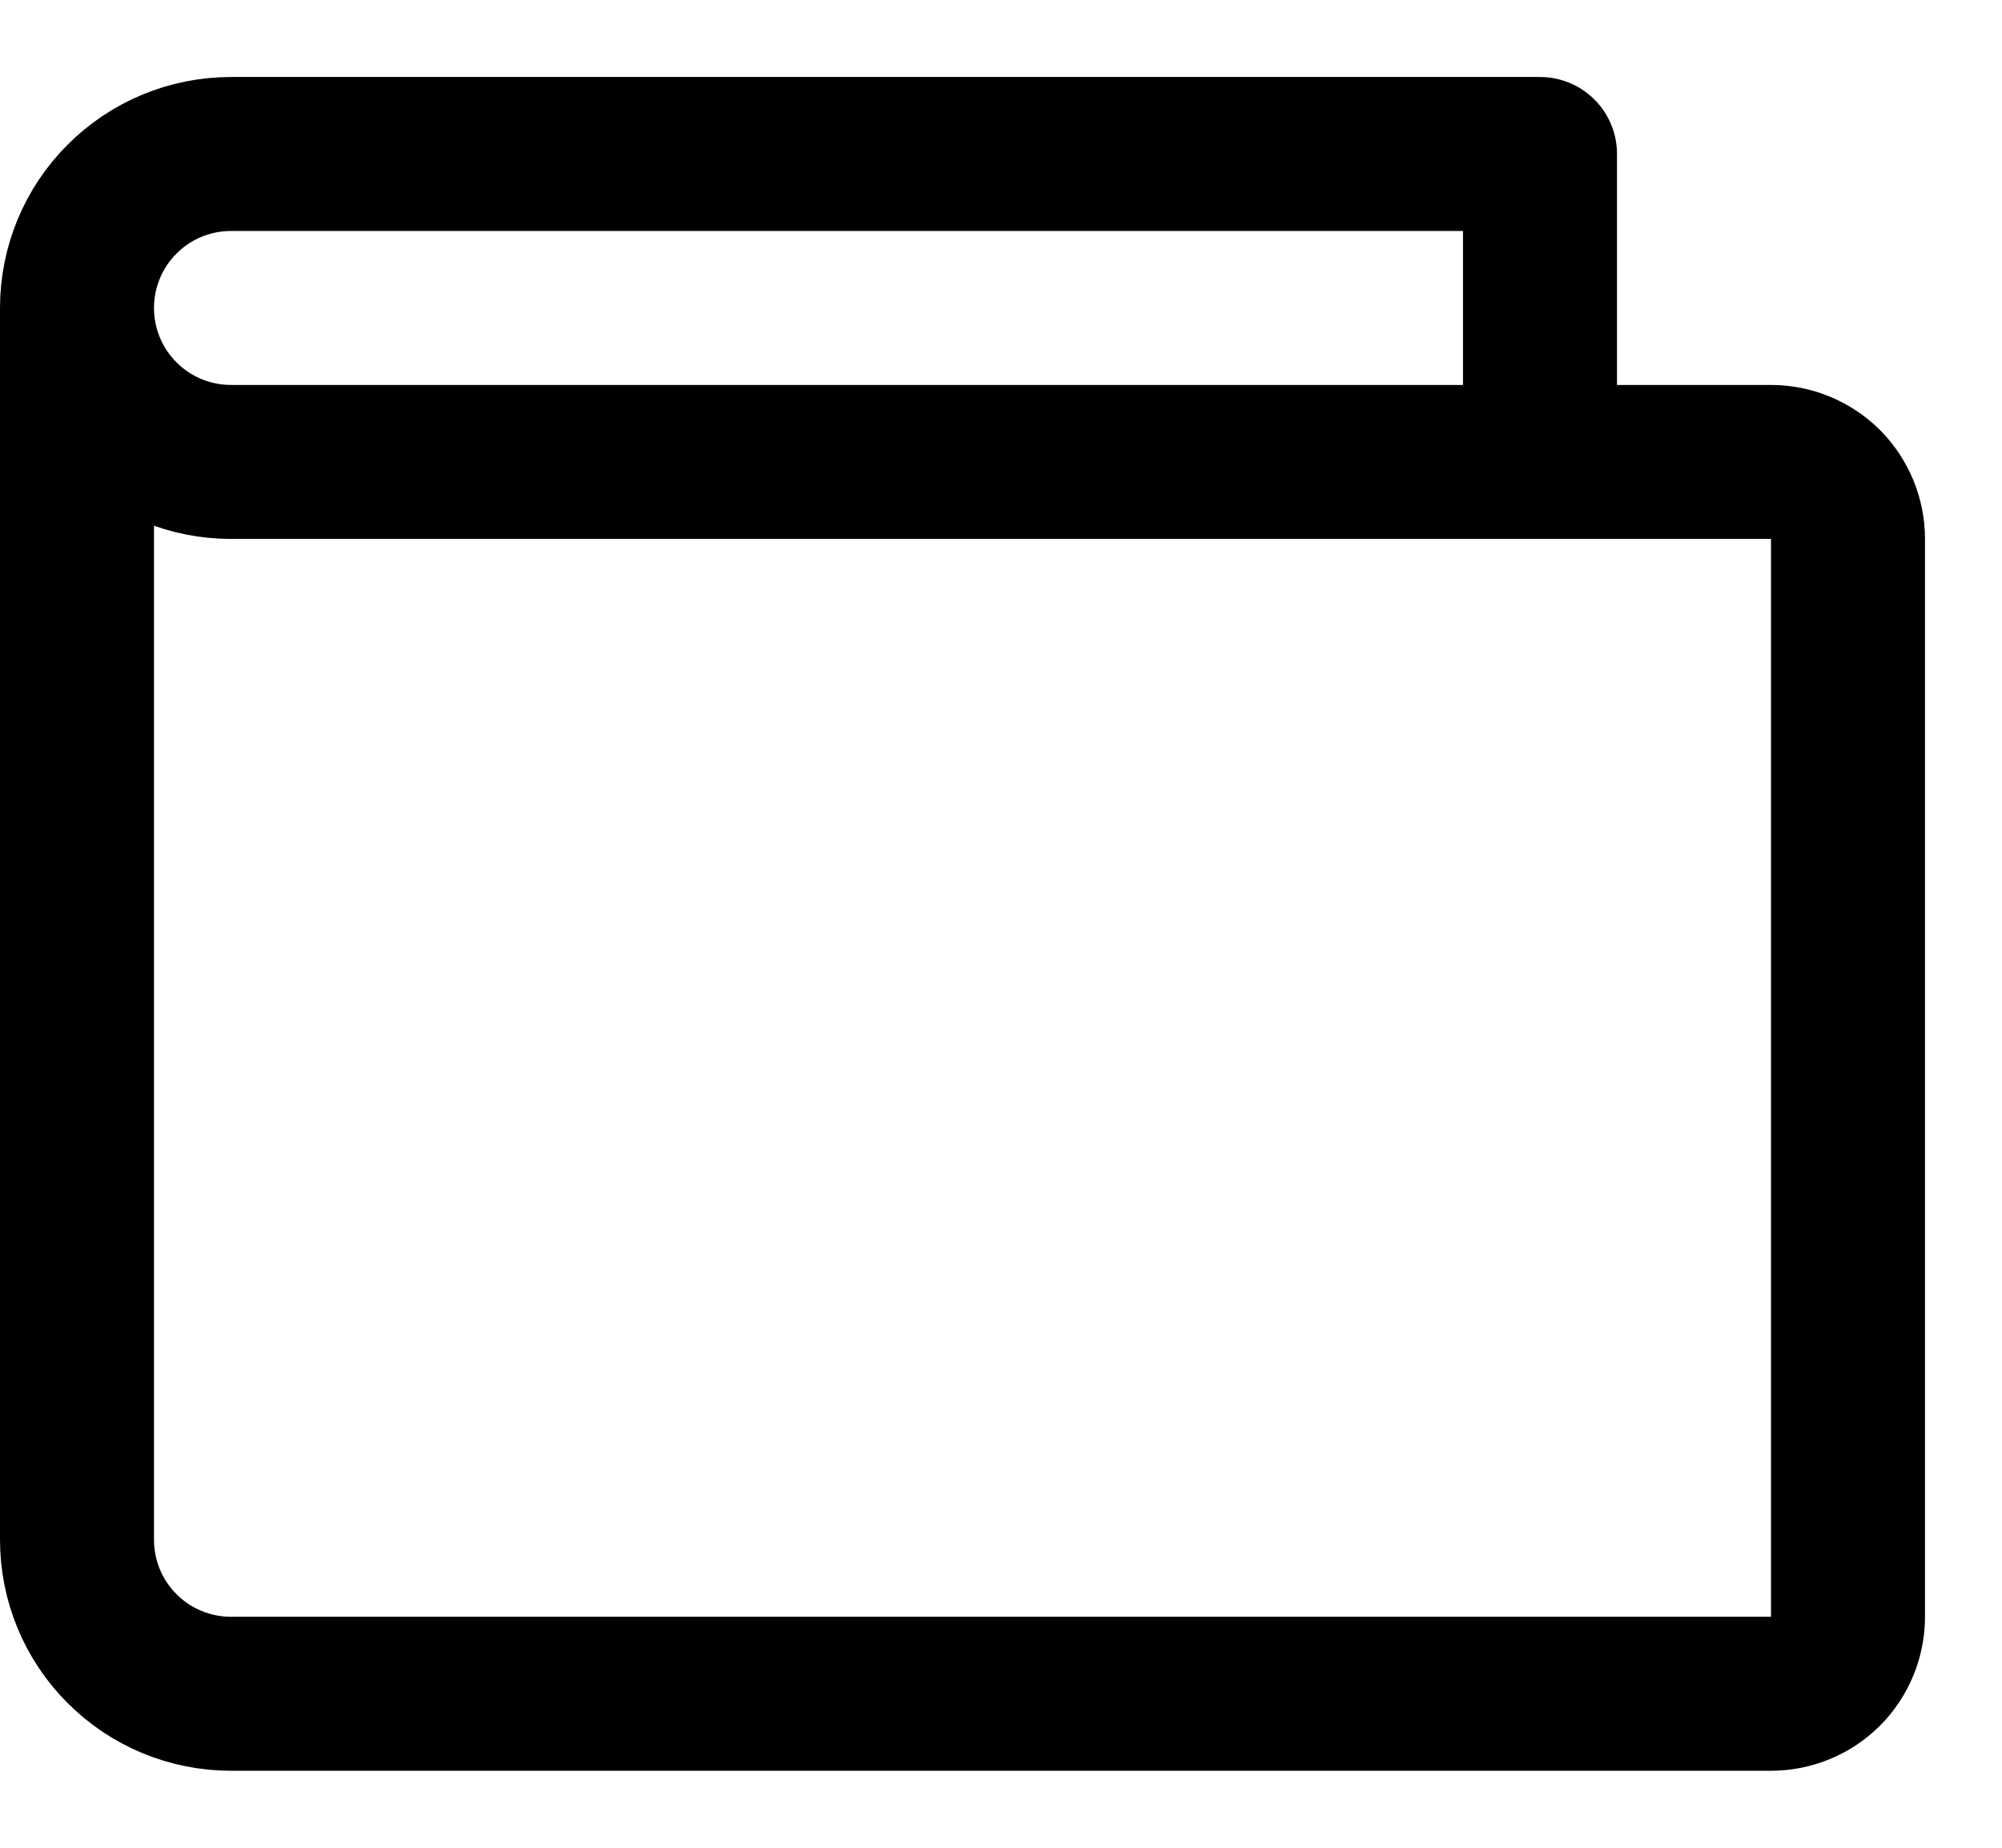 <svg width="13" height="12" viewBox="0 0 13 12" fill="none" xmlns="http://www.w3.org/2000/svg">
<path d="M0.5 2V10C0.5 10.265 0.605 10.52 0.793 10.707C0.98 10.895 1.235 11 1.5 11H11.5C11.633 11 11.76 10.947 11.854 10.854C11.947 10.76 12 10.633 12 10.5V3.5C12 3.367 11.947 3.24 11.854 3.146C11.76 3.053 11.633 3 11.5 3H10M0.5 2C0.5 2.265 0.605 2.52 0.793 2.707C0.98 2.895 1.235 3 1.5 3H10M0.5 2C0.5 1.735 0.605 1.48 0.793 1.293C0.98 1.105 1.235 1 1.5 1H10V3" stroke="black" stroke-linecap="round" stroke-linejoin="round"/>
</svg>
